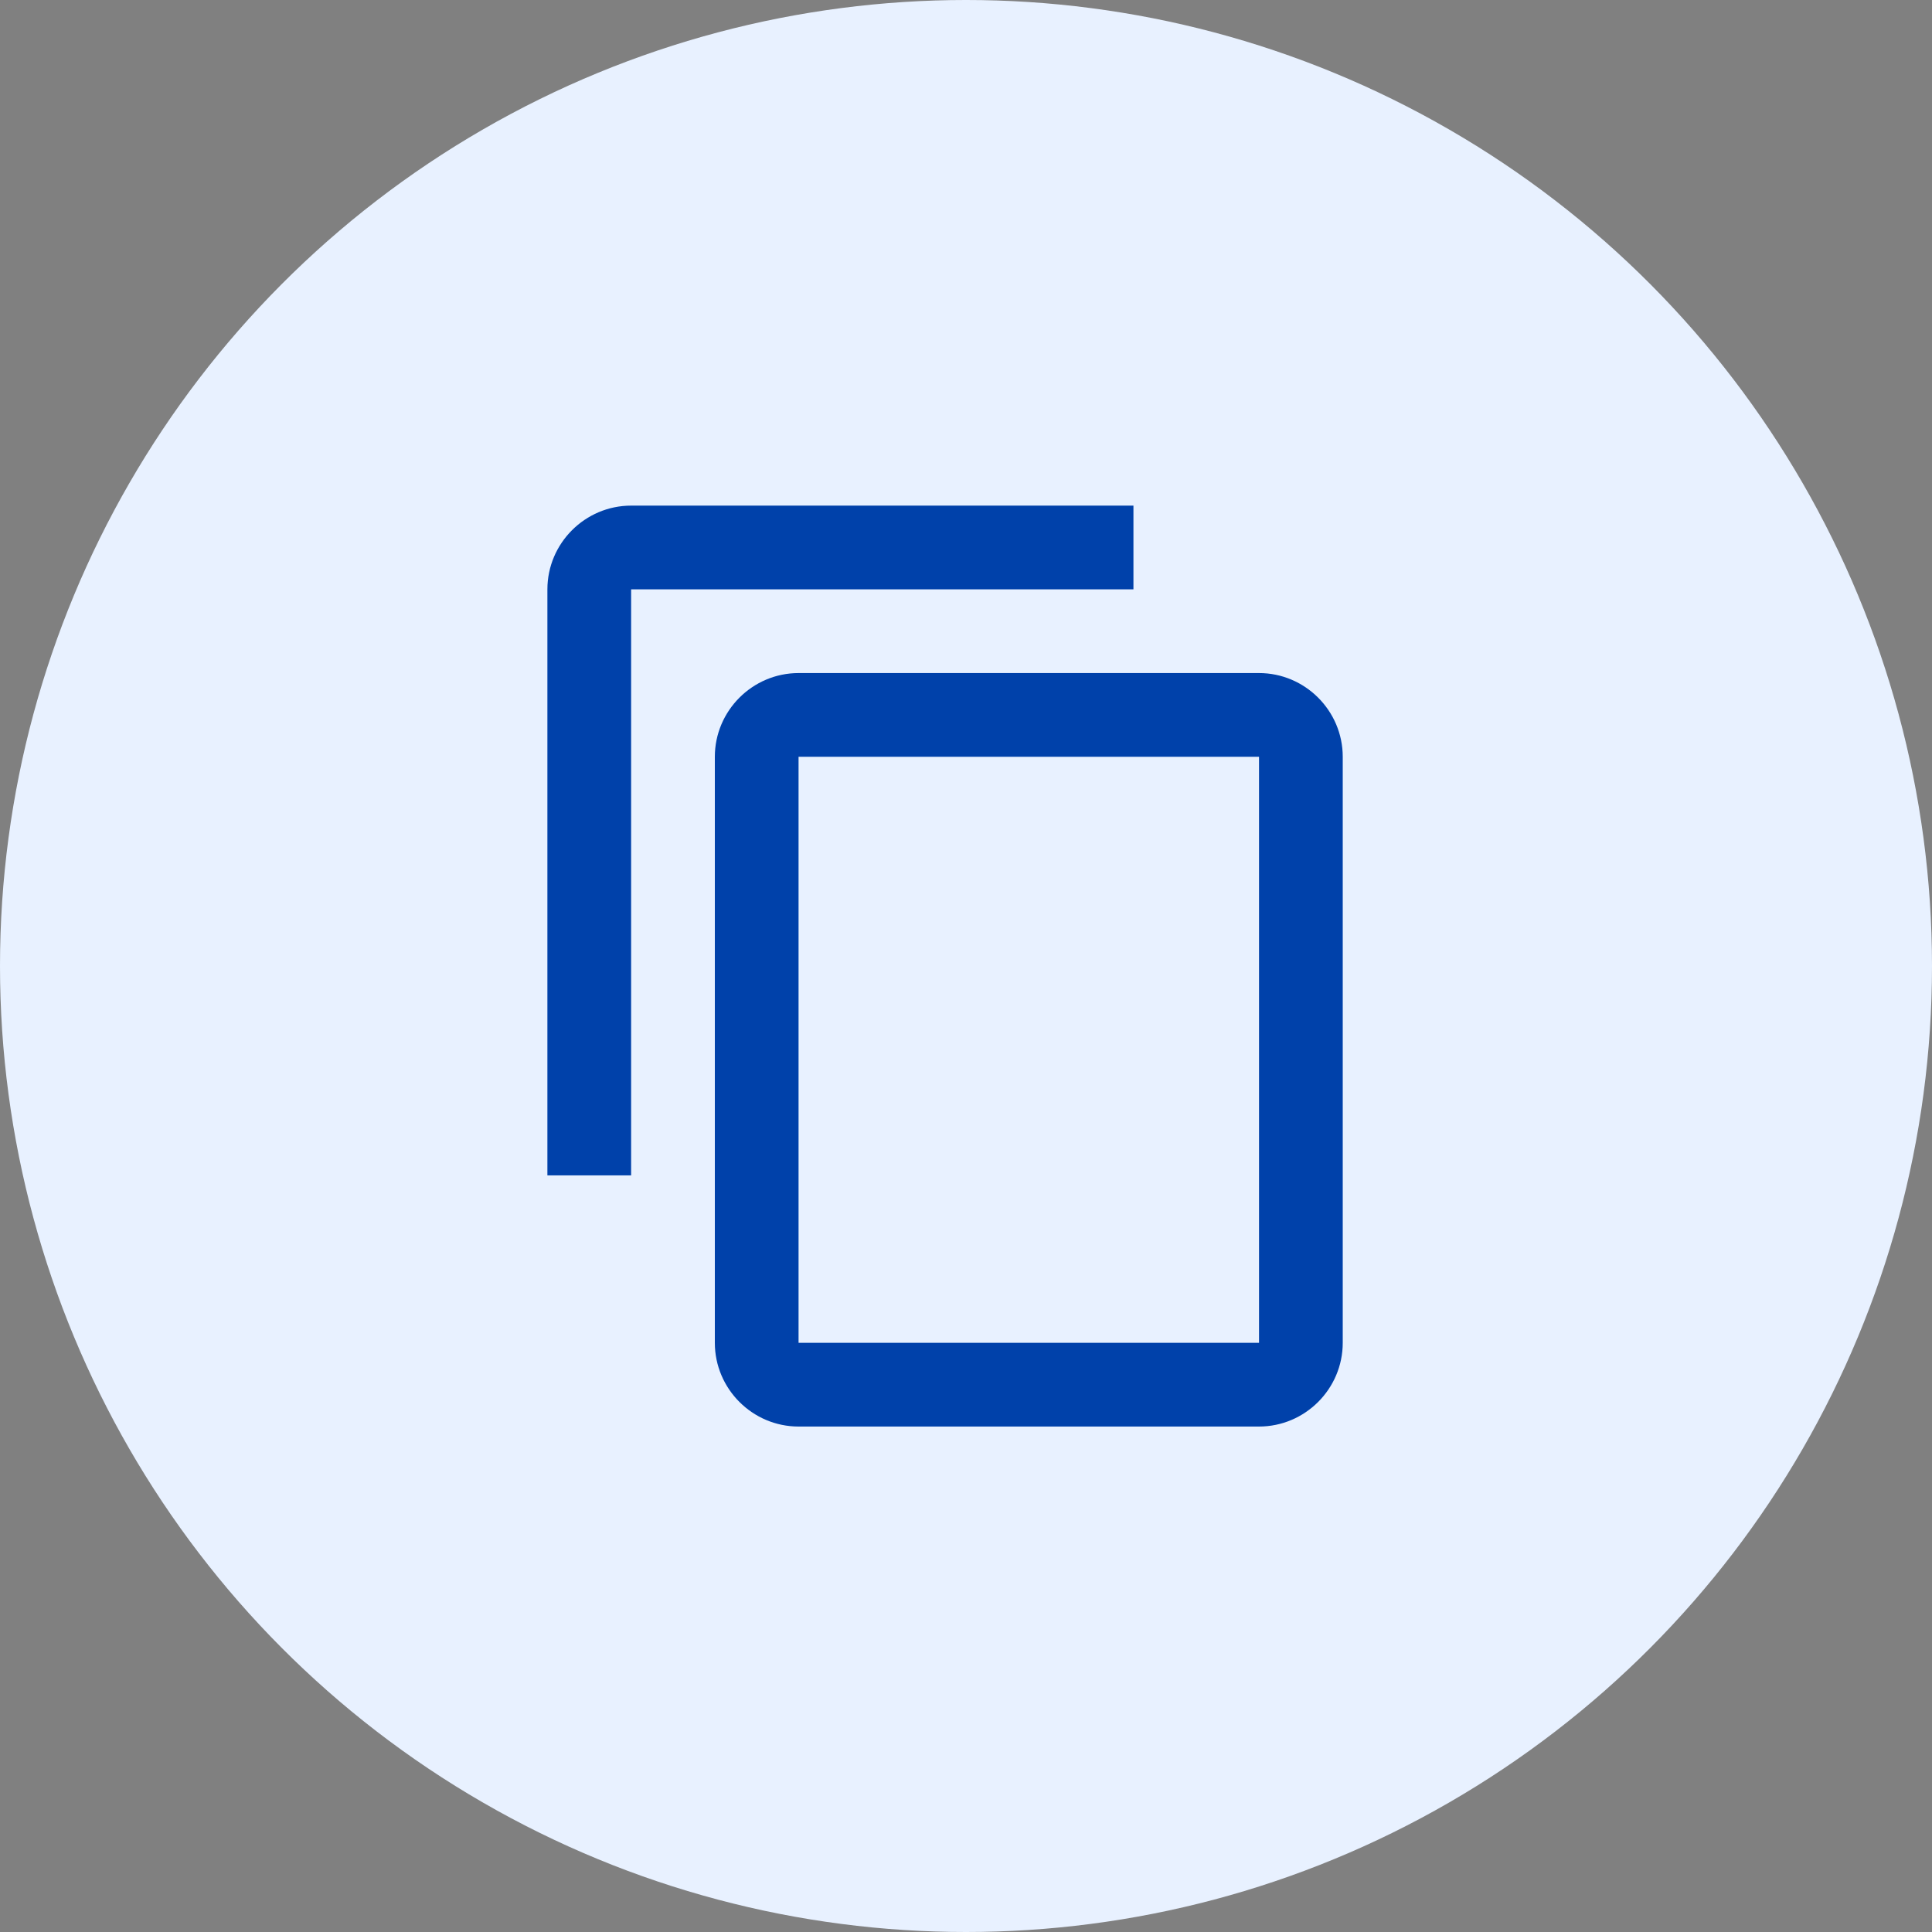 <svg width="24" height="24" viewBox="0 0 24 24" fill="none" xmlns="http://www.w3.org/2000/svg">
<rect x="0" y="0" width="24" height="24" fill="#808080" stroke="none"/>
<circle cx="12" cy="12" r="12" fill="#E8F1FF"/>
<path d="M14.08 6.281H7.84C7.268 6.281 6.8 6.749 6.8 7.321V14.601H7.84V7.321H14.08V6.281ZM15.64 8.361H9.92C9.348 8.361 8.88 8.829 8.88 9.401V16.681C8.88 17.253 9.348 17.721 9.92 17.721H15.64C16.212 17.721 16.68 17.253 16.68 16.681V9.401C16.68 8.829 16.212 8.361 15.64 8.361ZM15.64 16.681H9.92V9.401H15.64V16.681Z" fill="#0041AA"/>
</svg>
